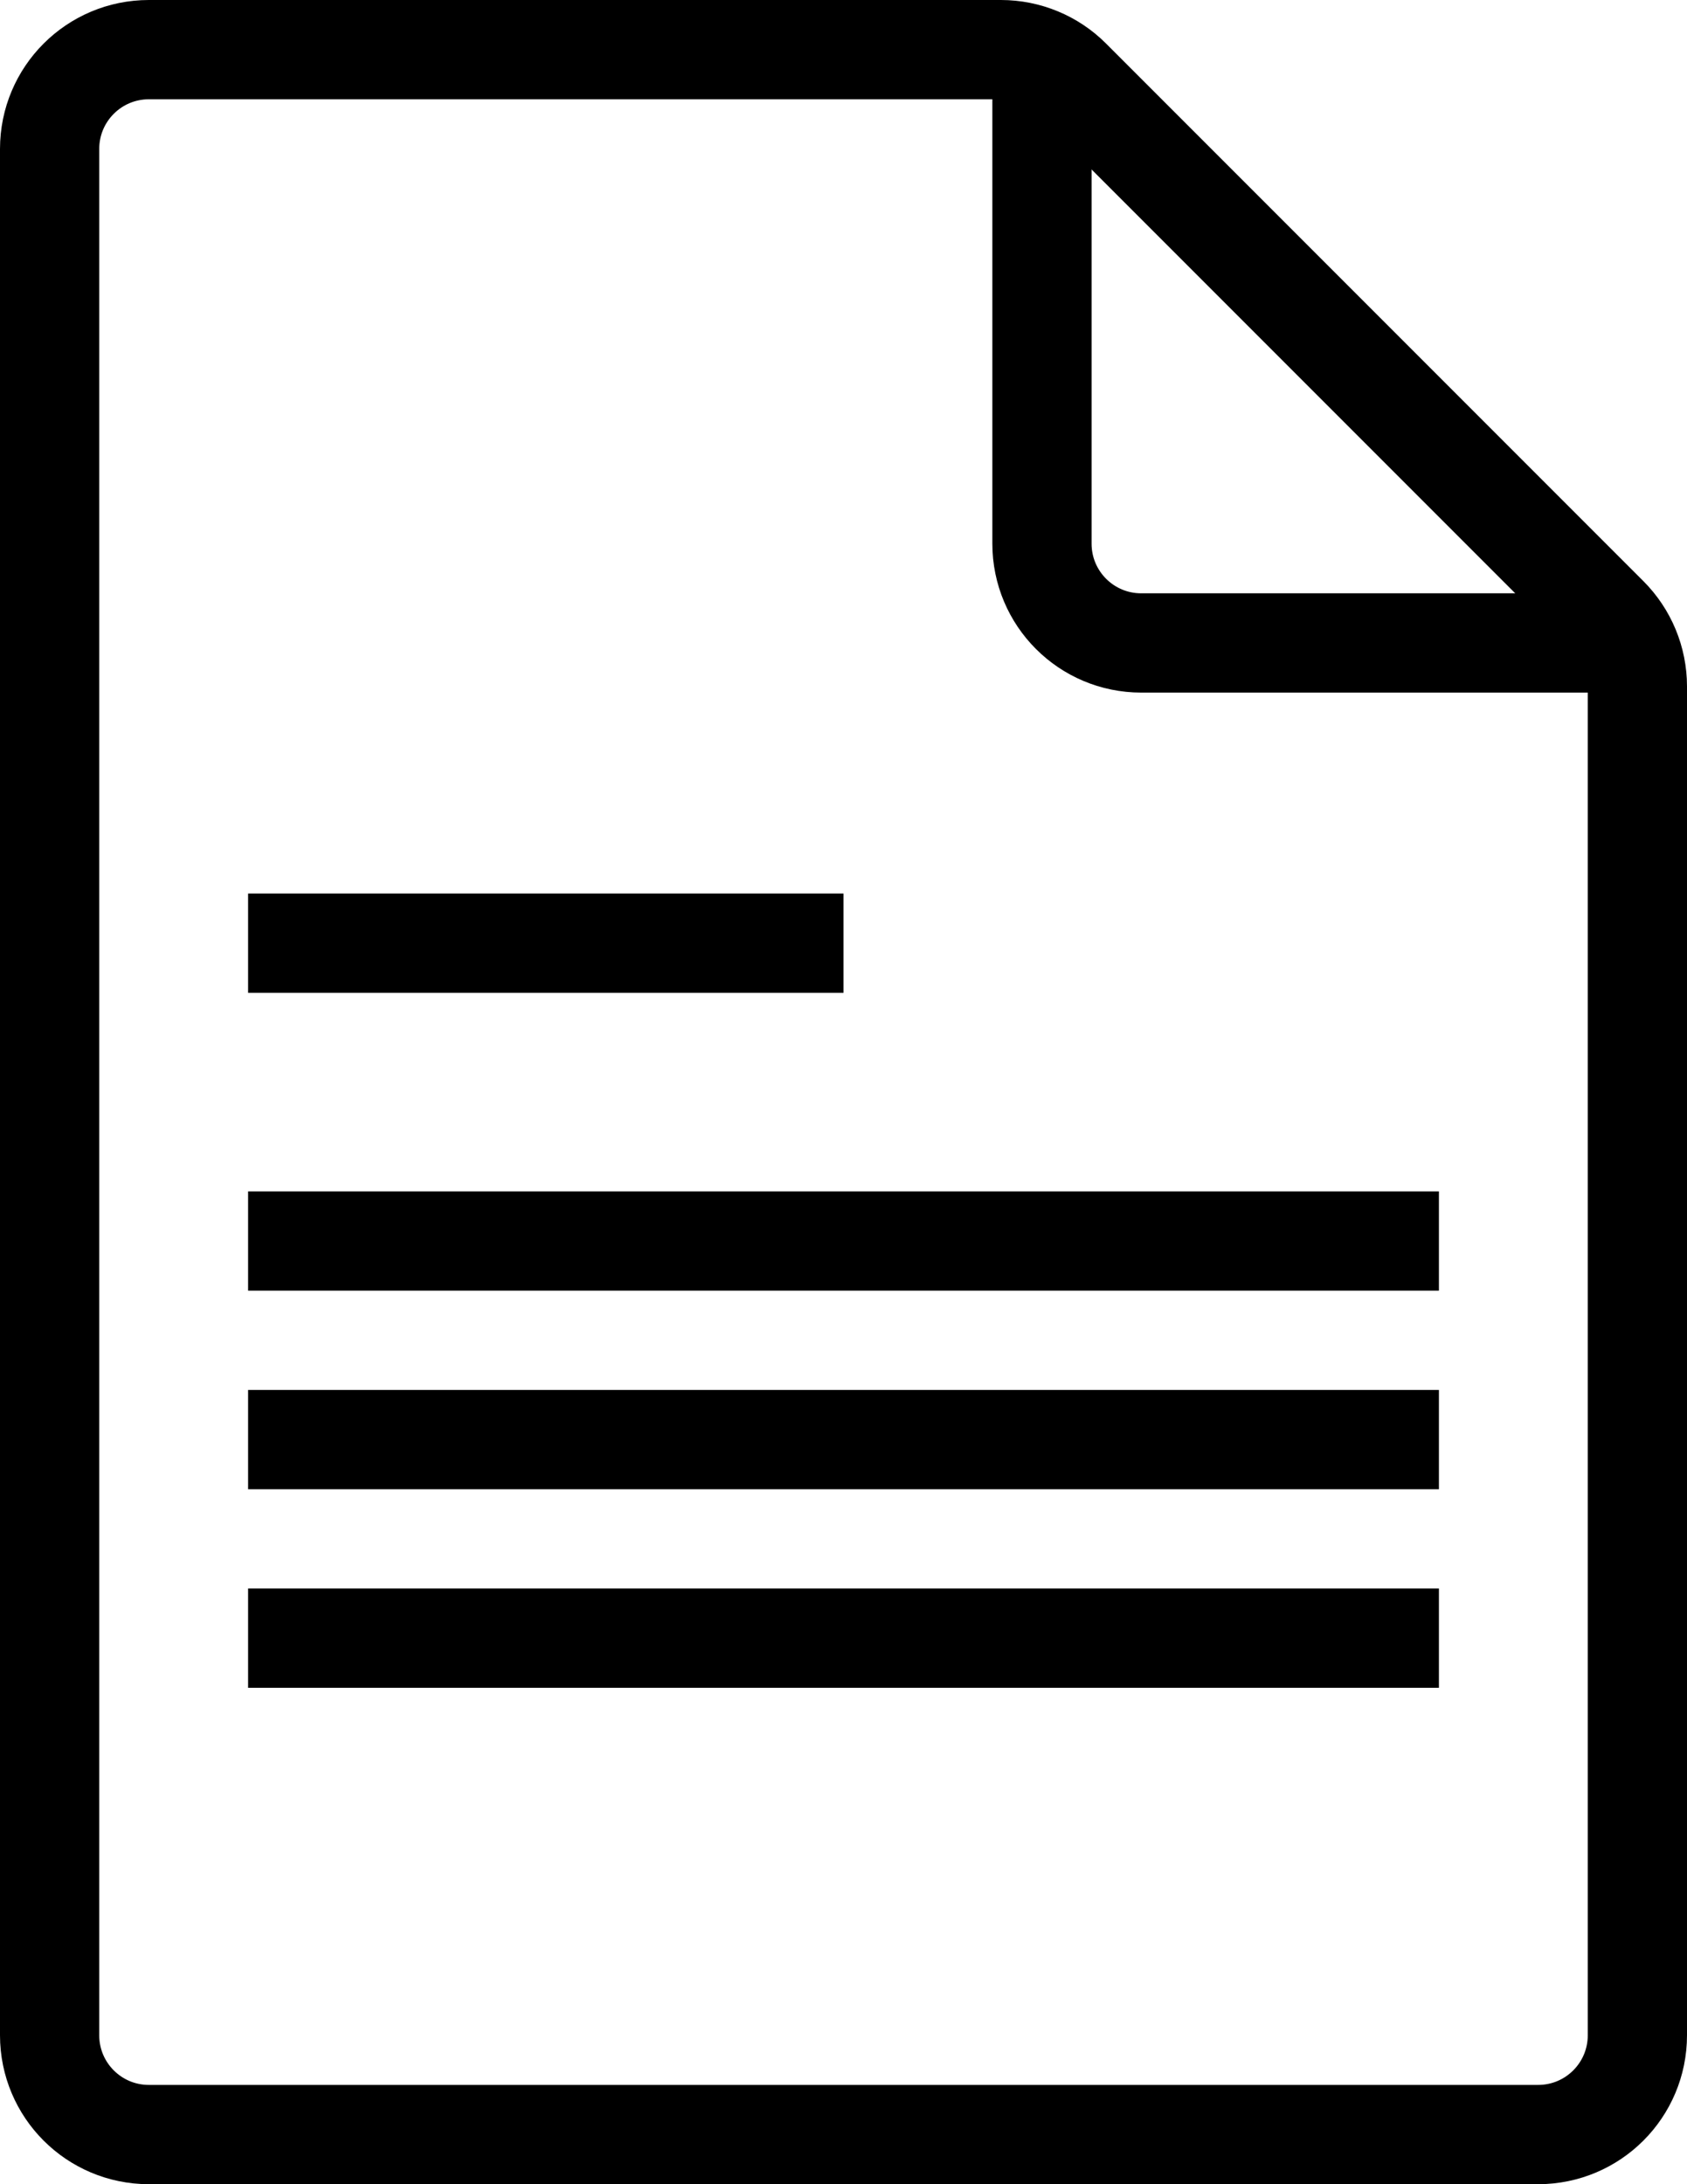 <?xml version="1.0" encoding="utf-8"?>
<!-- Generated by Glyphs Company app at https://glyphs.co -->
<!-- Copyright Glyphs Company. Please follow included license terms. -->
<!-- Do NOT redistribute -->
<svg class="stroked" xmlns="http://www.w3.org/2000/svg" viewBox="0 0 34 44">
    <g class="line" fill="none" stroke="#000" stroke-width="2" stroke-miterlimit="10">
        <path d="M31 43H3c-1.105 0-2-.895-2-2V3c0-1.105.895-2 2-2h17.172c.53 0 1.04.21 1.414.586l10.828 10.828c.375.375.586.884.586 1.414V41c0 1.105-.895 2-2 2z"/>
        <path d="M21 1v9.952c0 1.105.895 2 2 2h10M5 19h12M5 25h24M5 29h24M5 33h24"/>
    </g>
</svg>